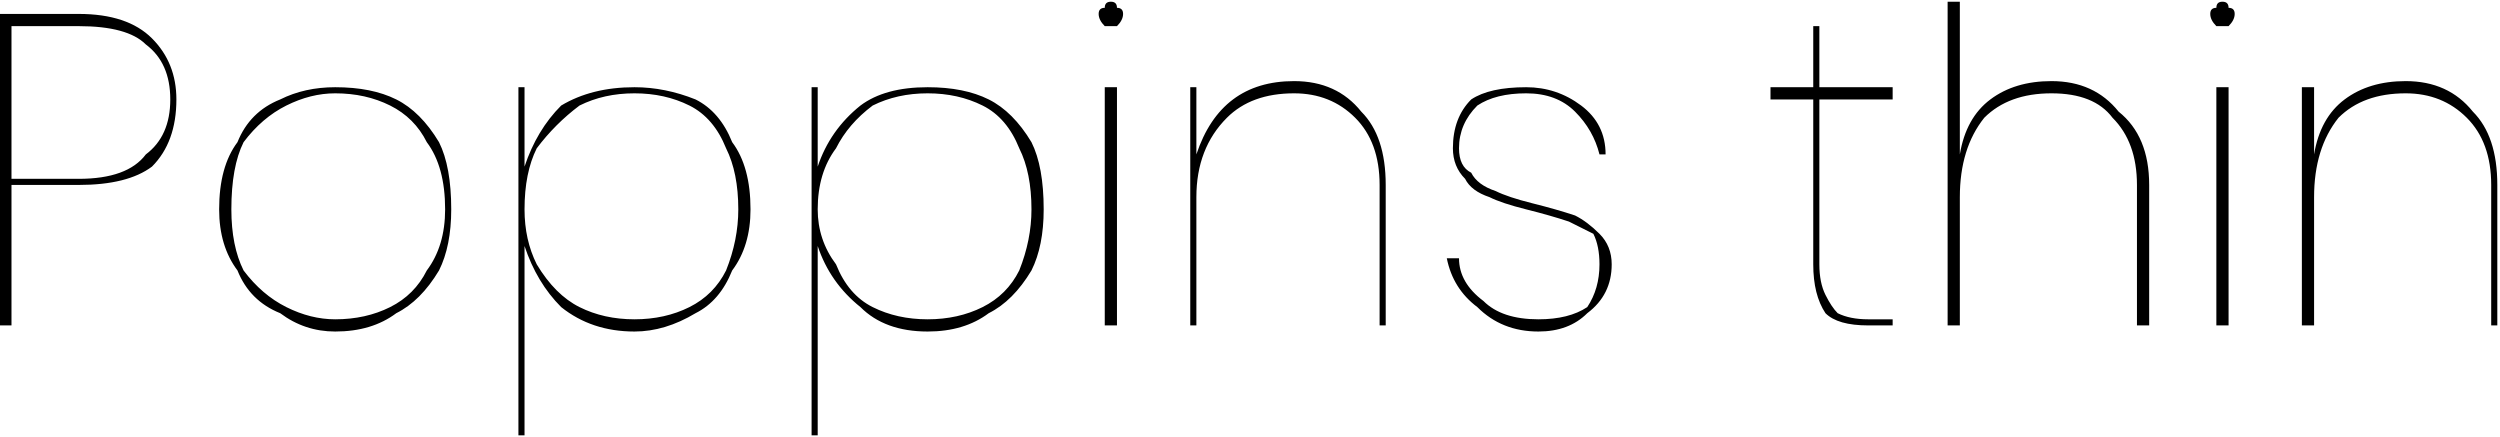 <svg xmlns="http://www.w3.org/2000/svg" viewBox="6.12 46.72 409.32 71.568"><path d="M19 77L8 77L8 100L6 100L6 49L19 49Q27 49 31 53Q35 57 35 63L35 63Q35 70 31 74Q27 77 19 77L19 77ZM19 76Q27 76 30 72Q34 69 34 63L34 63Q34 57 30 54Q27 51 19 51L19 51L8 51L8 76L19 76ZM61 61Q67 61 71 63Q75 65 78 70Q80 74 80 81L80 81Q80 87 78 91Q75 96 71 98Q67 101 61 101L61 101Q56 101 52 98Q47 96 45 91Q42 87 42 81L42 81Q42 74 45 70Q47 65 52 63Q56 61 61 61L61 61ZM61 62Q57 62 53 64Q49 66 46 70Q44 74 44 81L44 81Q44 87 46 91Q49 95 53 97Q57 99 61 99L61 99Q66 99 70 97Q74 95 76 91Q79 87 79 81L79 81Q79 74 76 70Q74 66 70 64Q66 62 61 62L61 62ZM110 61Q115 61 120 63Q124 65 126 70Q129 74 129 81L129 81Q129 87 126 91Q124 96 120 98Q115 101 110 101L110 101Q103 101 98 97Q94 93 92 87L92 87L92 118L91 118L91 61L92 61L92 74Q94 68 98 64Q103 61 110 61L110 61ZM110 62Q105 62 101 64Q97 67 94 71Q92 75 92 81L92 81Q92 86 94 90Q97 95 101 97Q105 99 110 99L110 99Q115 99 119 97Q123 95 125 91Q127 86 127 81L127 81Q127 75 125 71Q123 66 119 64Q115 62 110 62L110 62ZM158 61Q164 61 168 63Q172 65 175 70Q177 74 177 81L177 81Q177 87 175 91Q172 96 168 98Q164 101 158 101L158 101Q151 101 147 97Q142 93 140 87L140 87L140 118L139 118L139 61L140 61L140 74Q142 68 147 64Q151 61 158 61L158 61ZM158 62Q153 62 149 64Q145 67 143 71Q140 75 140 81L140 81Q140 86 143 90Q145 95 149 97Q153 99 158 99L158 99Q163 99 167 97Q171 95 173 91Q175 86 175 81L175 81Q175 75 173 71Q171 66 167 64Q163 62 158 62L158 62ZM186 49Q186 48 187 48Q187 47 188 47L188 47Q189 47 189 48Q190 48 190 49L190 49Q190 50 189 51Q189 51 188 51L188 51Q187 51 187 51Q186 50 186 49L186 49ZM187 61L189 61L189 100L187 100L187 61ZM218 60Q225 60 229 65Q233 69 233 77L233 77L233 100L232 100L232 77Q232 70 228 66Q224 62 218 62L218 62Q211 62 207 66Q202 71 202 79L202 79L202 100L201 100L201 61L202 61L202 72Q204 66 208 63Q212 60 218 60L218 60ZM256 61Q261 61 265 64Q269 67 269 72L269 72L268 72Q267 68 264 65Q261 62 256 62L256 62Q251 62 248 64Q245 67 245 71L245 71Q245 74 247 75Q248 77 251 78Q253 79 257 80L257 80Q261 81 264 82Q266 83 268 85Q270 87 270 90L270 90Q270 95 266 98Q263 101 258 101L258 101Q252 101 248 97Q244 94 243 89L243 89L245 89Q245 93 249 96Q252 99 258 99L258 99Q263 99 266 97Q268 94 268 90L268 90Q268 87 267 85Q265 84 263 83Q260 82 256 81L256 81Q252 80 250 79Q247 78 246 76Q244 74 244 71L244 71Q244 66 247 63Q250 61 256 61L256 61ZM316 63L304 63L304 90Q304 93 305 95Q306 97 307 98Q309 99 312 99L312 99L316 99L316 100L312 100Q307 100 305 98Q303 95 303 90L303 90L303 63L296 63L296 61L303 61L303 51L304 51L304 61L316 61L316 63ZM342 60Q349 60 353 65Q358 69 358 77L358 77L358 100L356 100L356 77Q356 70 352 66Q349 62 342 62L342 62Q335 62 331 66Q327 71 327 79L327 79L327 100L325 100L325 47L327 47L327 72Q328 66 332 63Q336 60 342 60L342 60ZM368 49Q368 48 369 48Q369 47 370 47L370 47Q371 47 371 48Q372 48 372 49L372 49Q372 50 371 51Q371 51 370 51L370 51Q369 51 369 51Q368 50 368 49L368 49ZM369 61L371 61L371 100L369 100L369 61ZM400 60Q407 60 411 65Q415 69 415 77L415 77L415 100L414 100L414 77Q414 70 410 66Q406 62 400 62L400 62Q393 62 389 66Q385 71 385 79L385 79L385 100L383 100L383 61L385 61L385 72Q386 66 390 63Q394 60 400 60L400 60Z"/></svg>